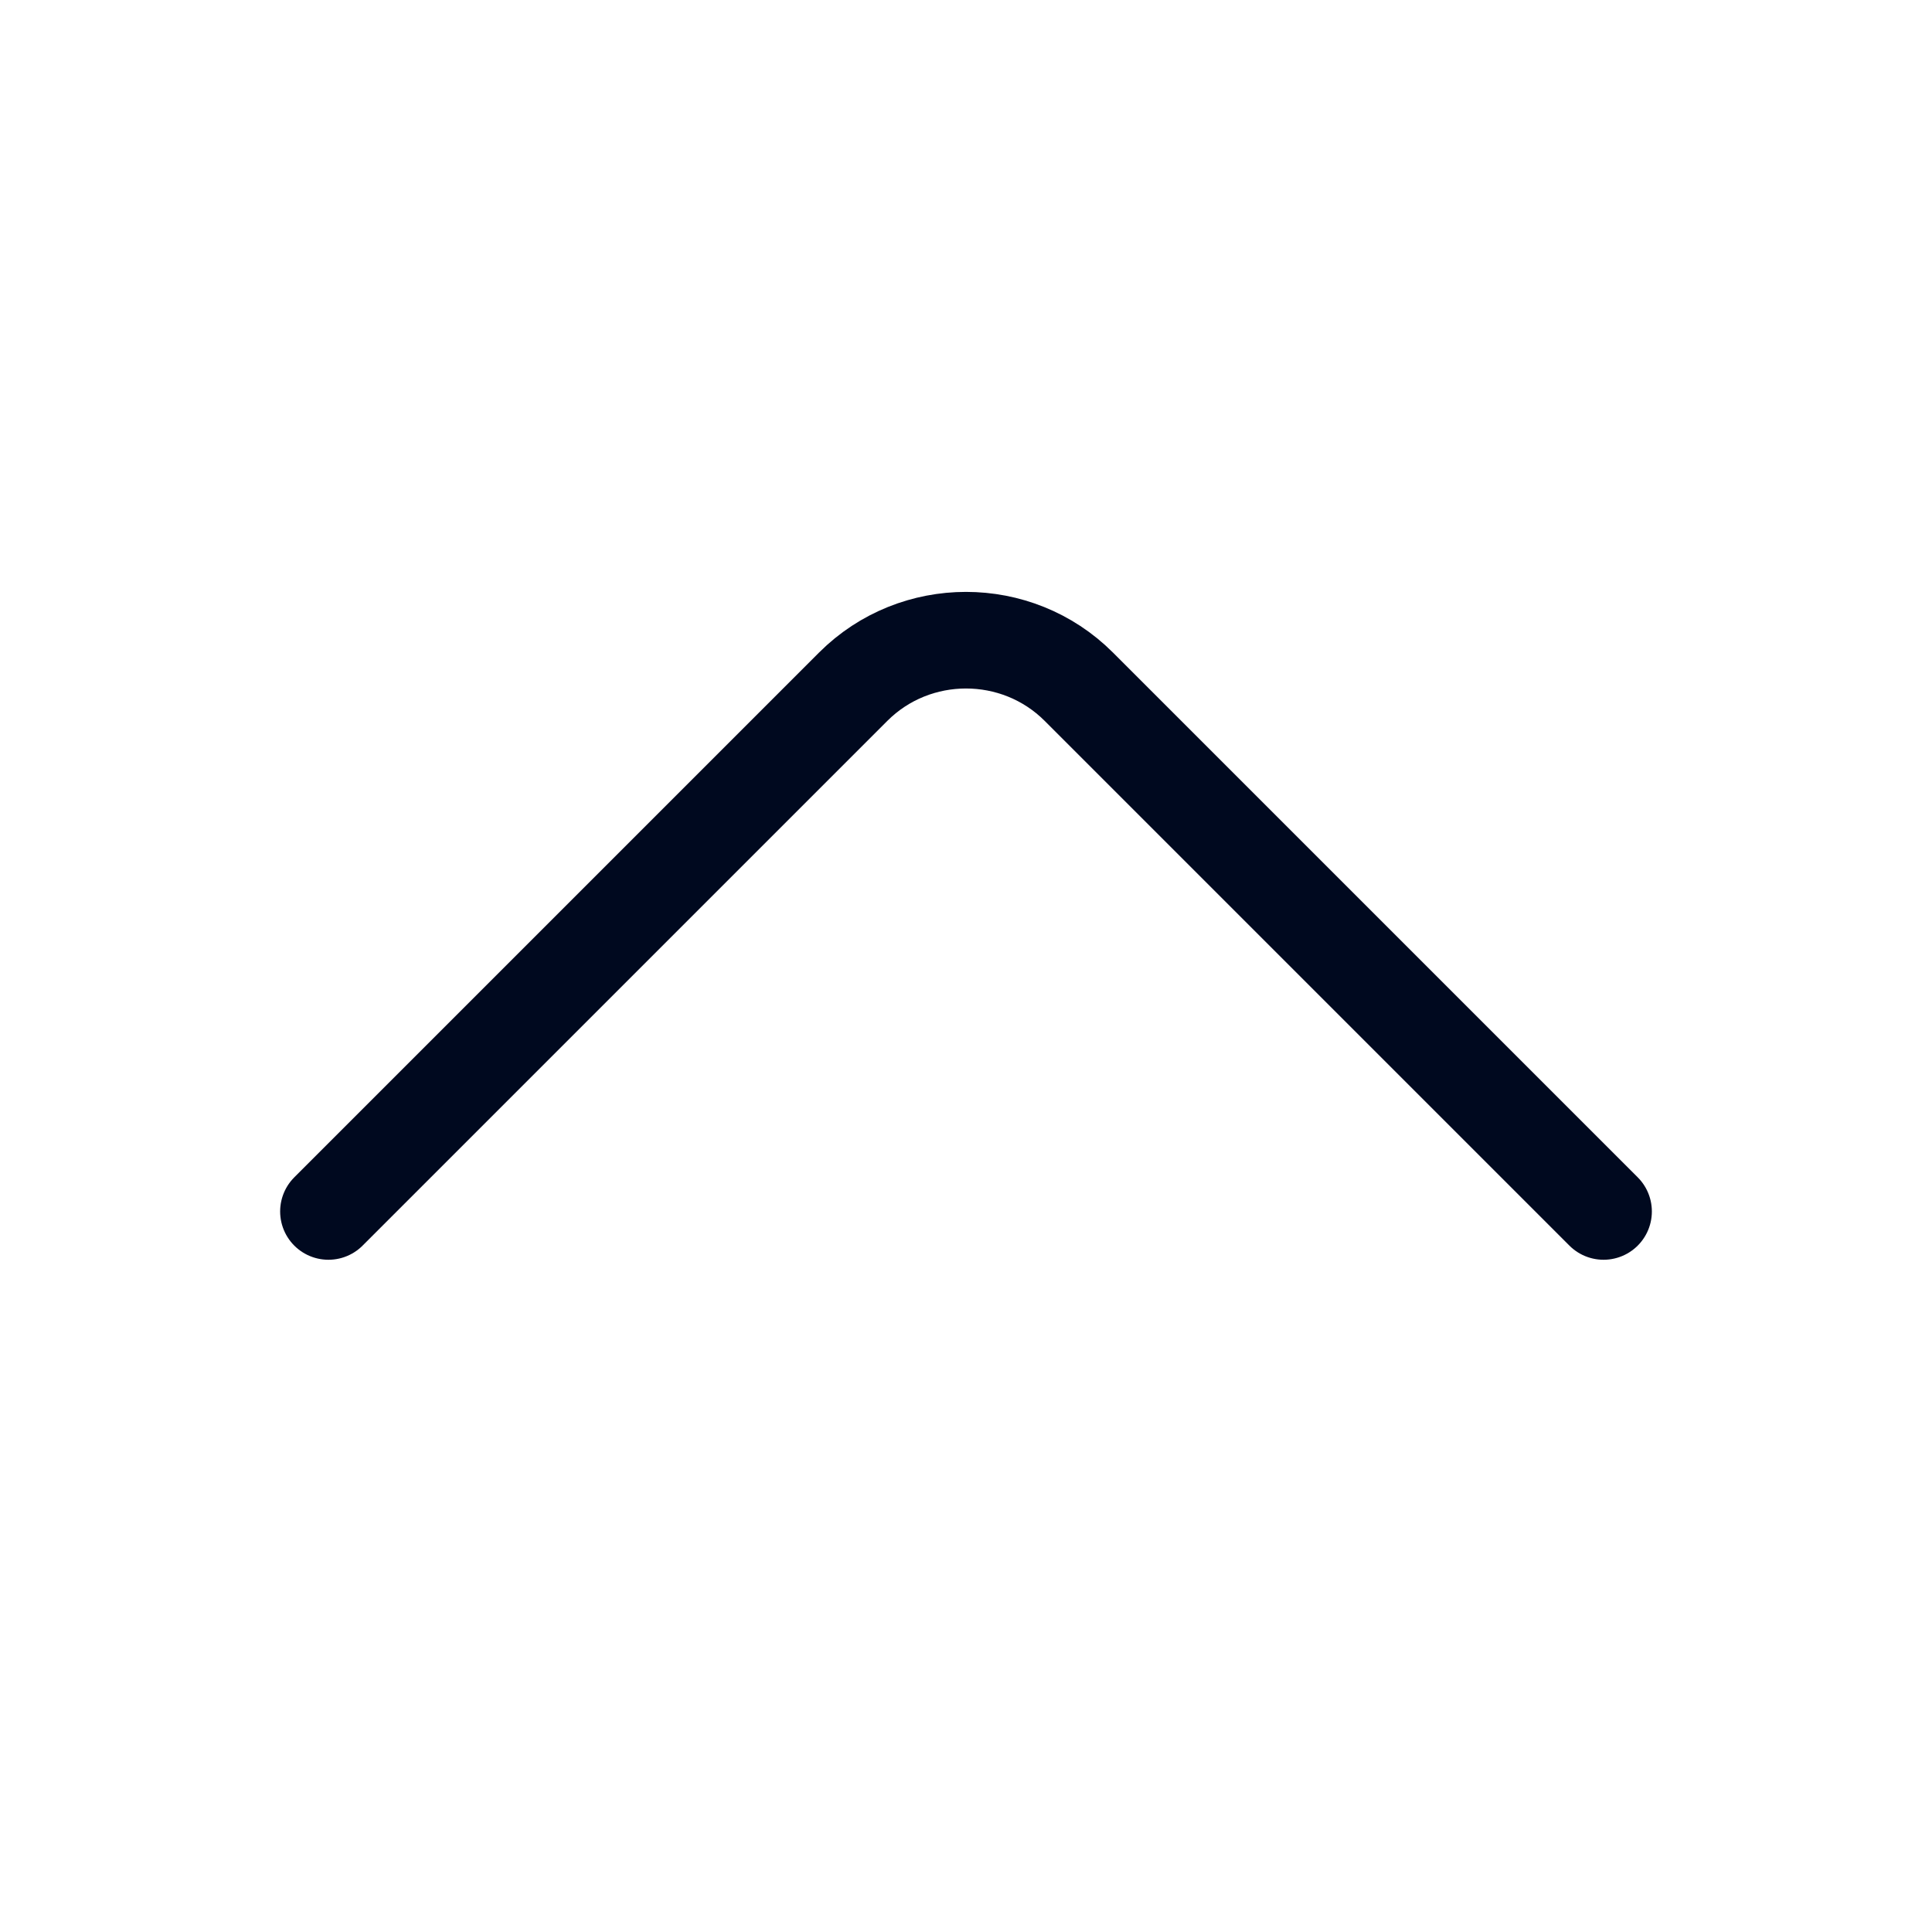 <svg width="20" height="20" viewBox="0 0 20 20" fill="none" xmlns="http://www.w3.org/2000/svg">
<path d="M16.6 12.541L11.167 7.108C10.525 6.467 9.475 6.467 8.833 7.108L3.4 12.541" stroke="#00091F" stroke-miterlimit="10" stroke-linecap="round" stroke-linejoin="round"/>
</svg>
